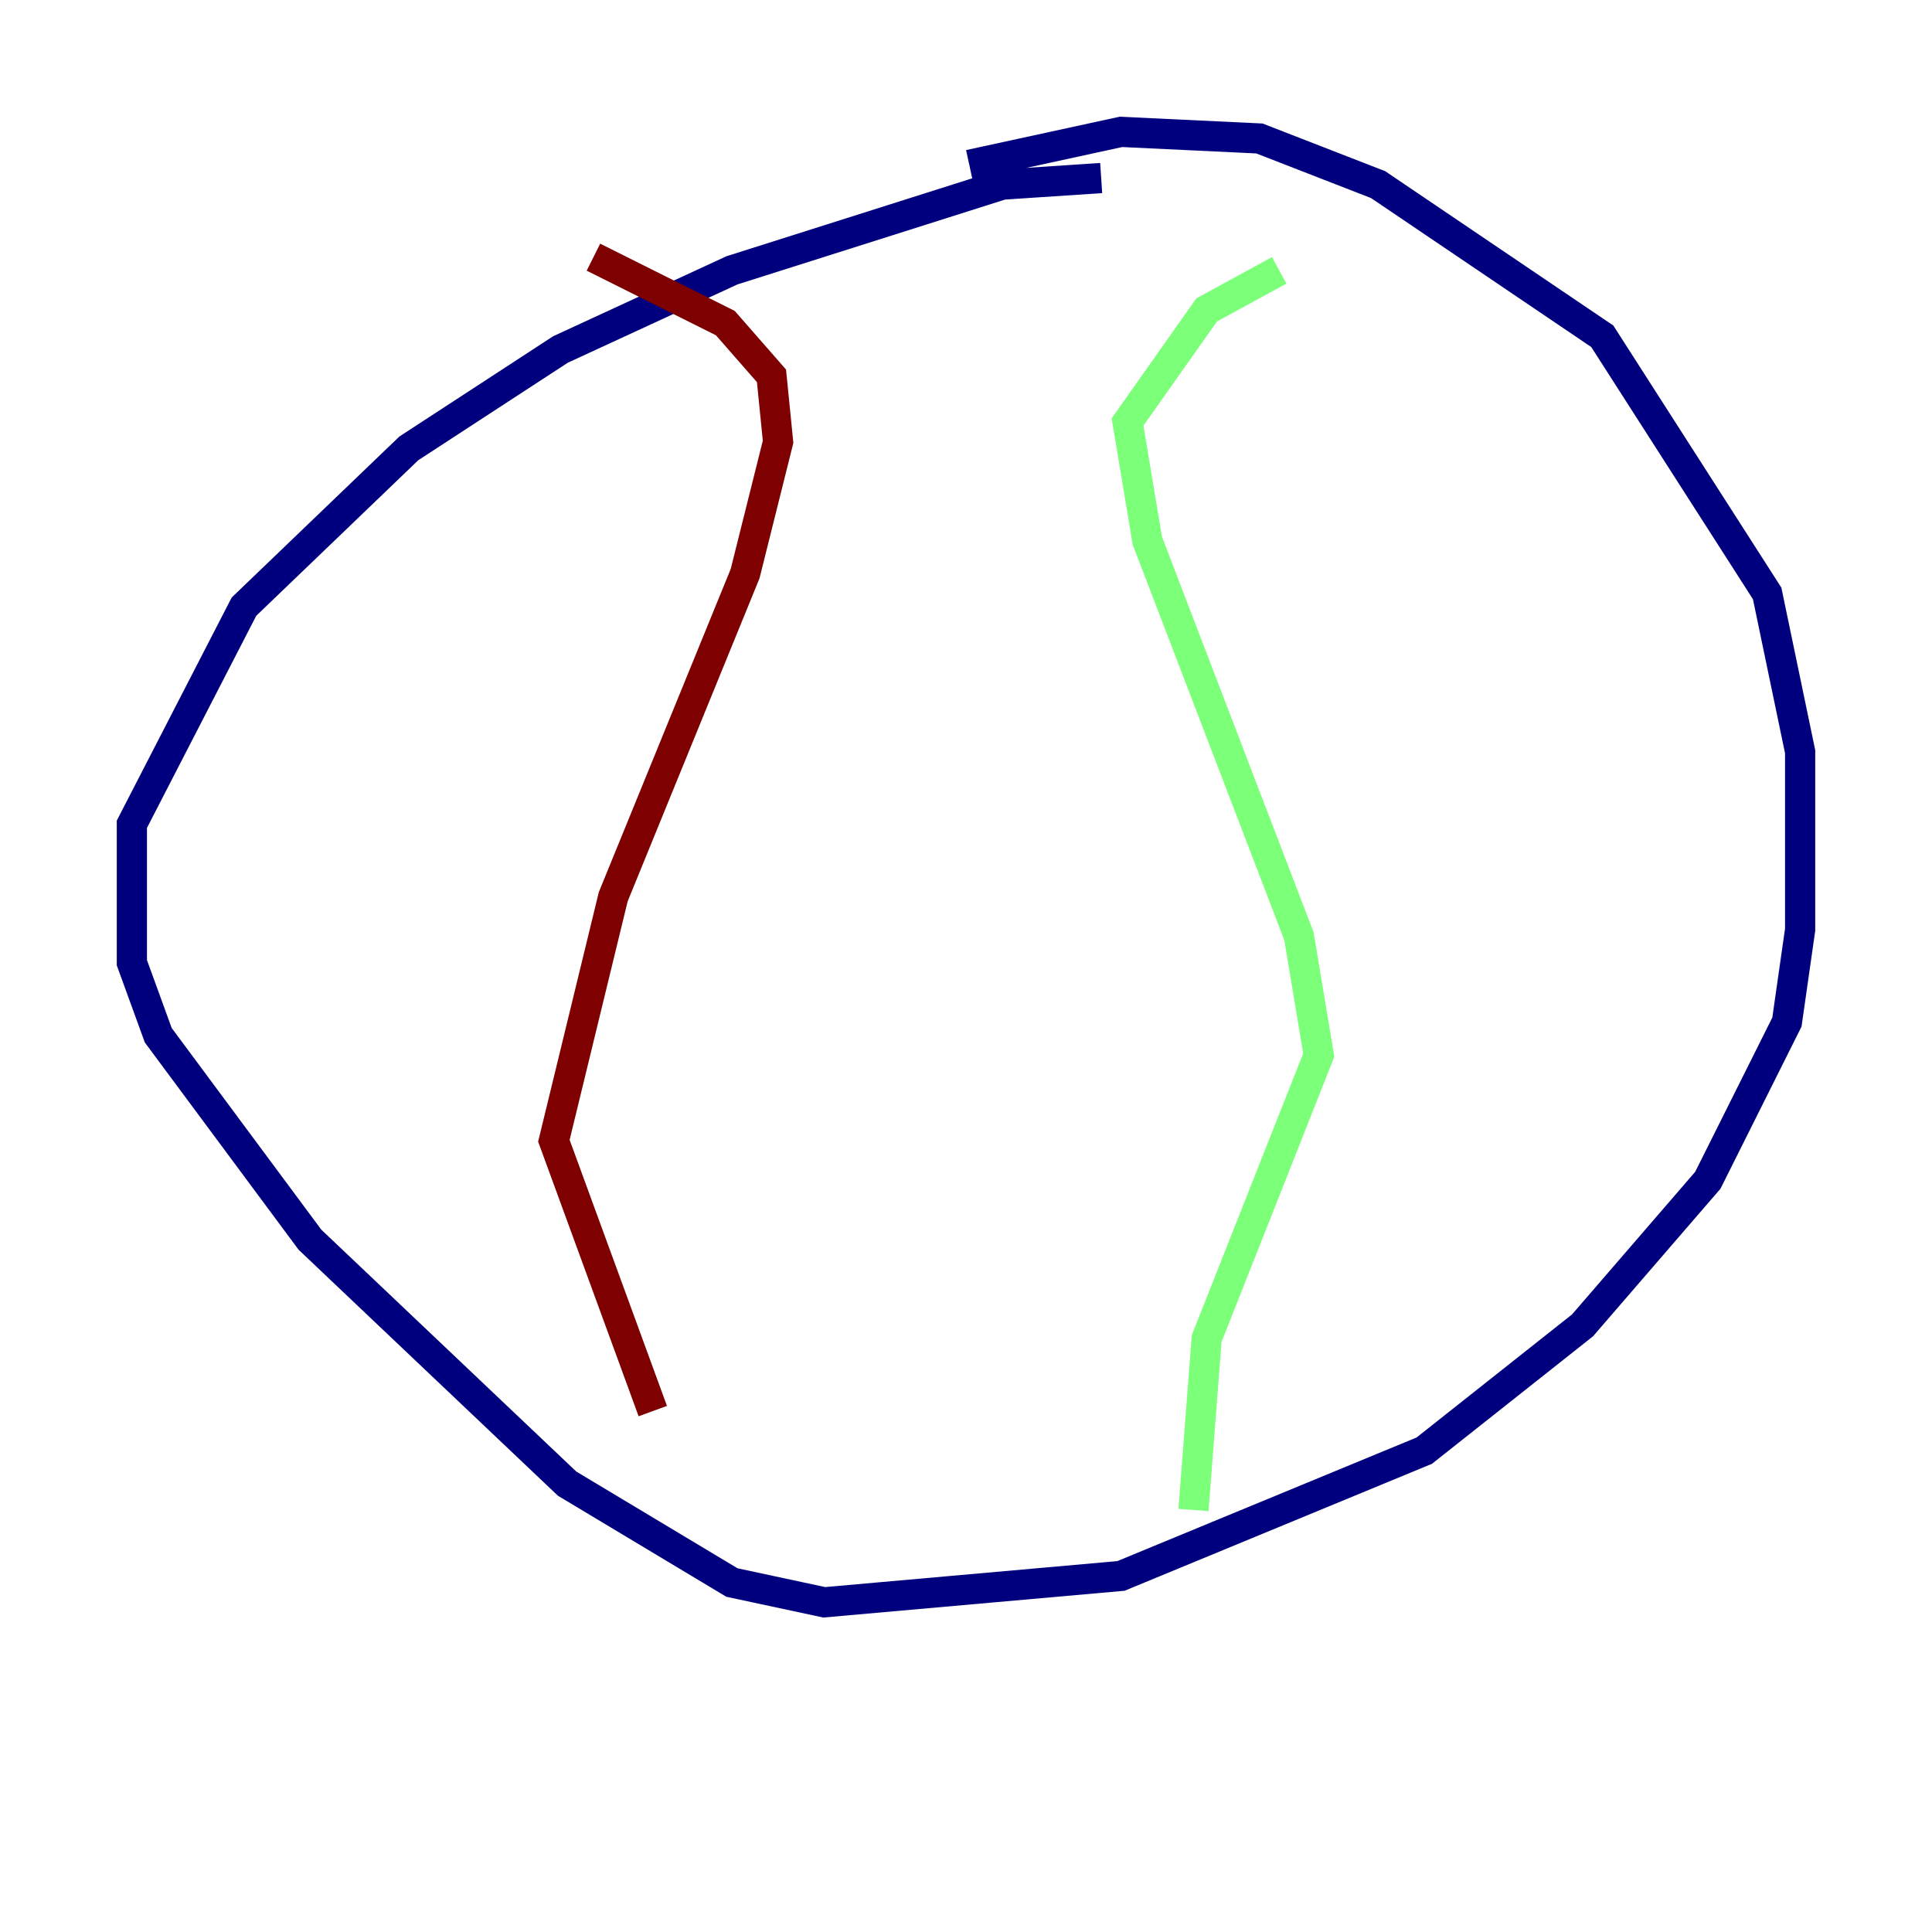 <?xml version="1.0" encoding="utf-8" ?>
<svg baseProfile="tiny" height="128" version="1.2" viewBox="0,0,128,128" width="128" xmlns="http://www.w3.org/2000/svg" xmlns:ev="http://www.w3.org/2001/xml-events" xmlns:xlink="http://www.w3.org/1999/xlink"><defs /><polyline fill="none" points="72.956,11.795 66.403,12.232 48.492,17.911 37.133,23.154 27.085,29.706 16.164,40.191 8.737,54.608 8.737,63.782 10.485,68.587 20.532,82.13 37.57,98.293 48.492,104.846 54.608,106.157 74.266,104.41 94.362,96.109 104.846,87.809 113.147,78.198 118.389,67.713 119.263,61.597 119.263,49.802 117.079,39.317 106.157,22.28 91.304,12.232 83.44,9.174 74.266,8.737 64.218,10.921" stroke="#00007f" stroke-width="2" /><polyline fill="none" points="84.751,17.911 79.945,20.532 74.703,27.959 76.014,35.822 86.061,62.034 87.372,69.898 79.945,88.683 79.072,100.041" stroke="#7cff79" stroke-width="2" /><polyline fill="none" points="39.317,17.038 48.055,21.406 51.113,24.901 51.55,29.27 49.365,38.007 40.628,59.413 36.696,75.577 43.249,93.488" stroke="#7f0000" stroke-width="2" /></svg>